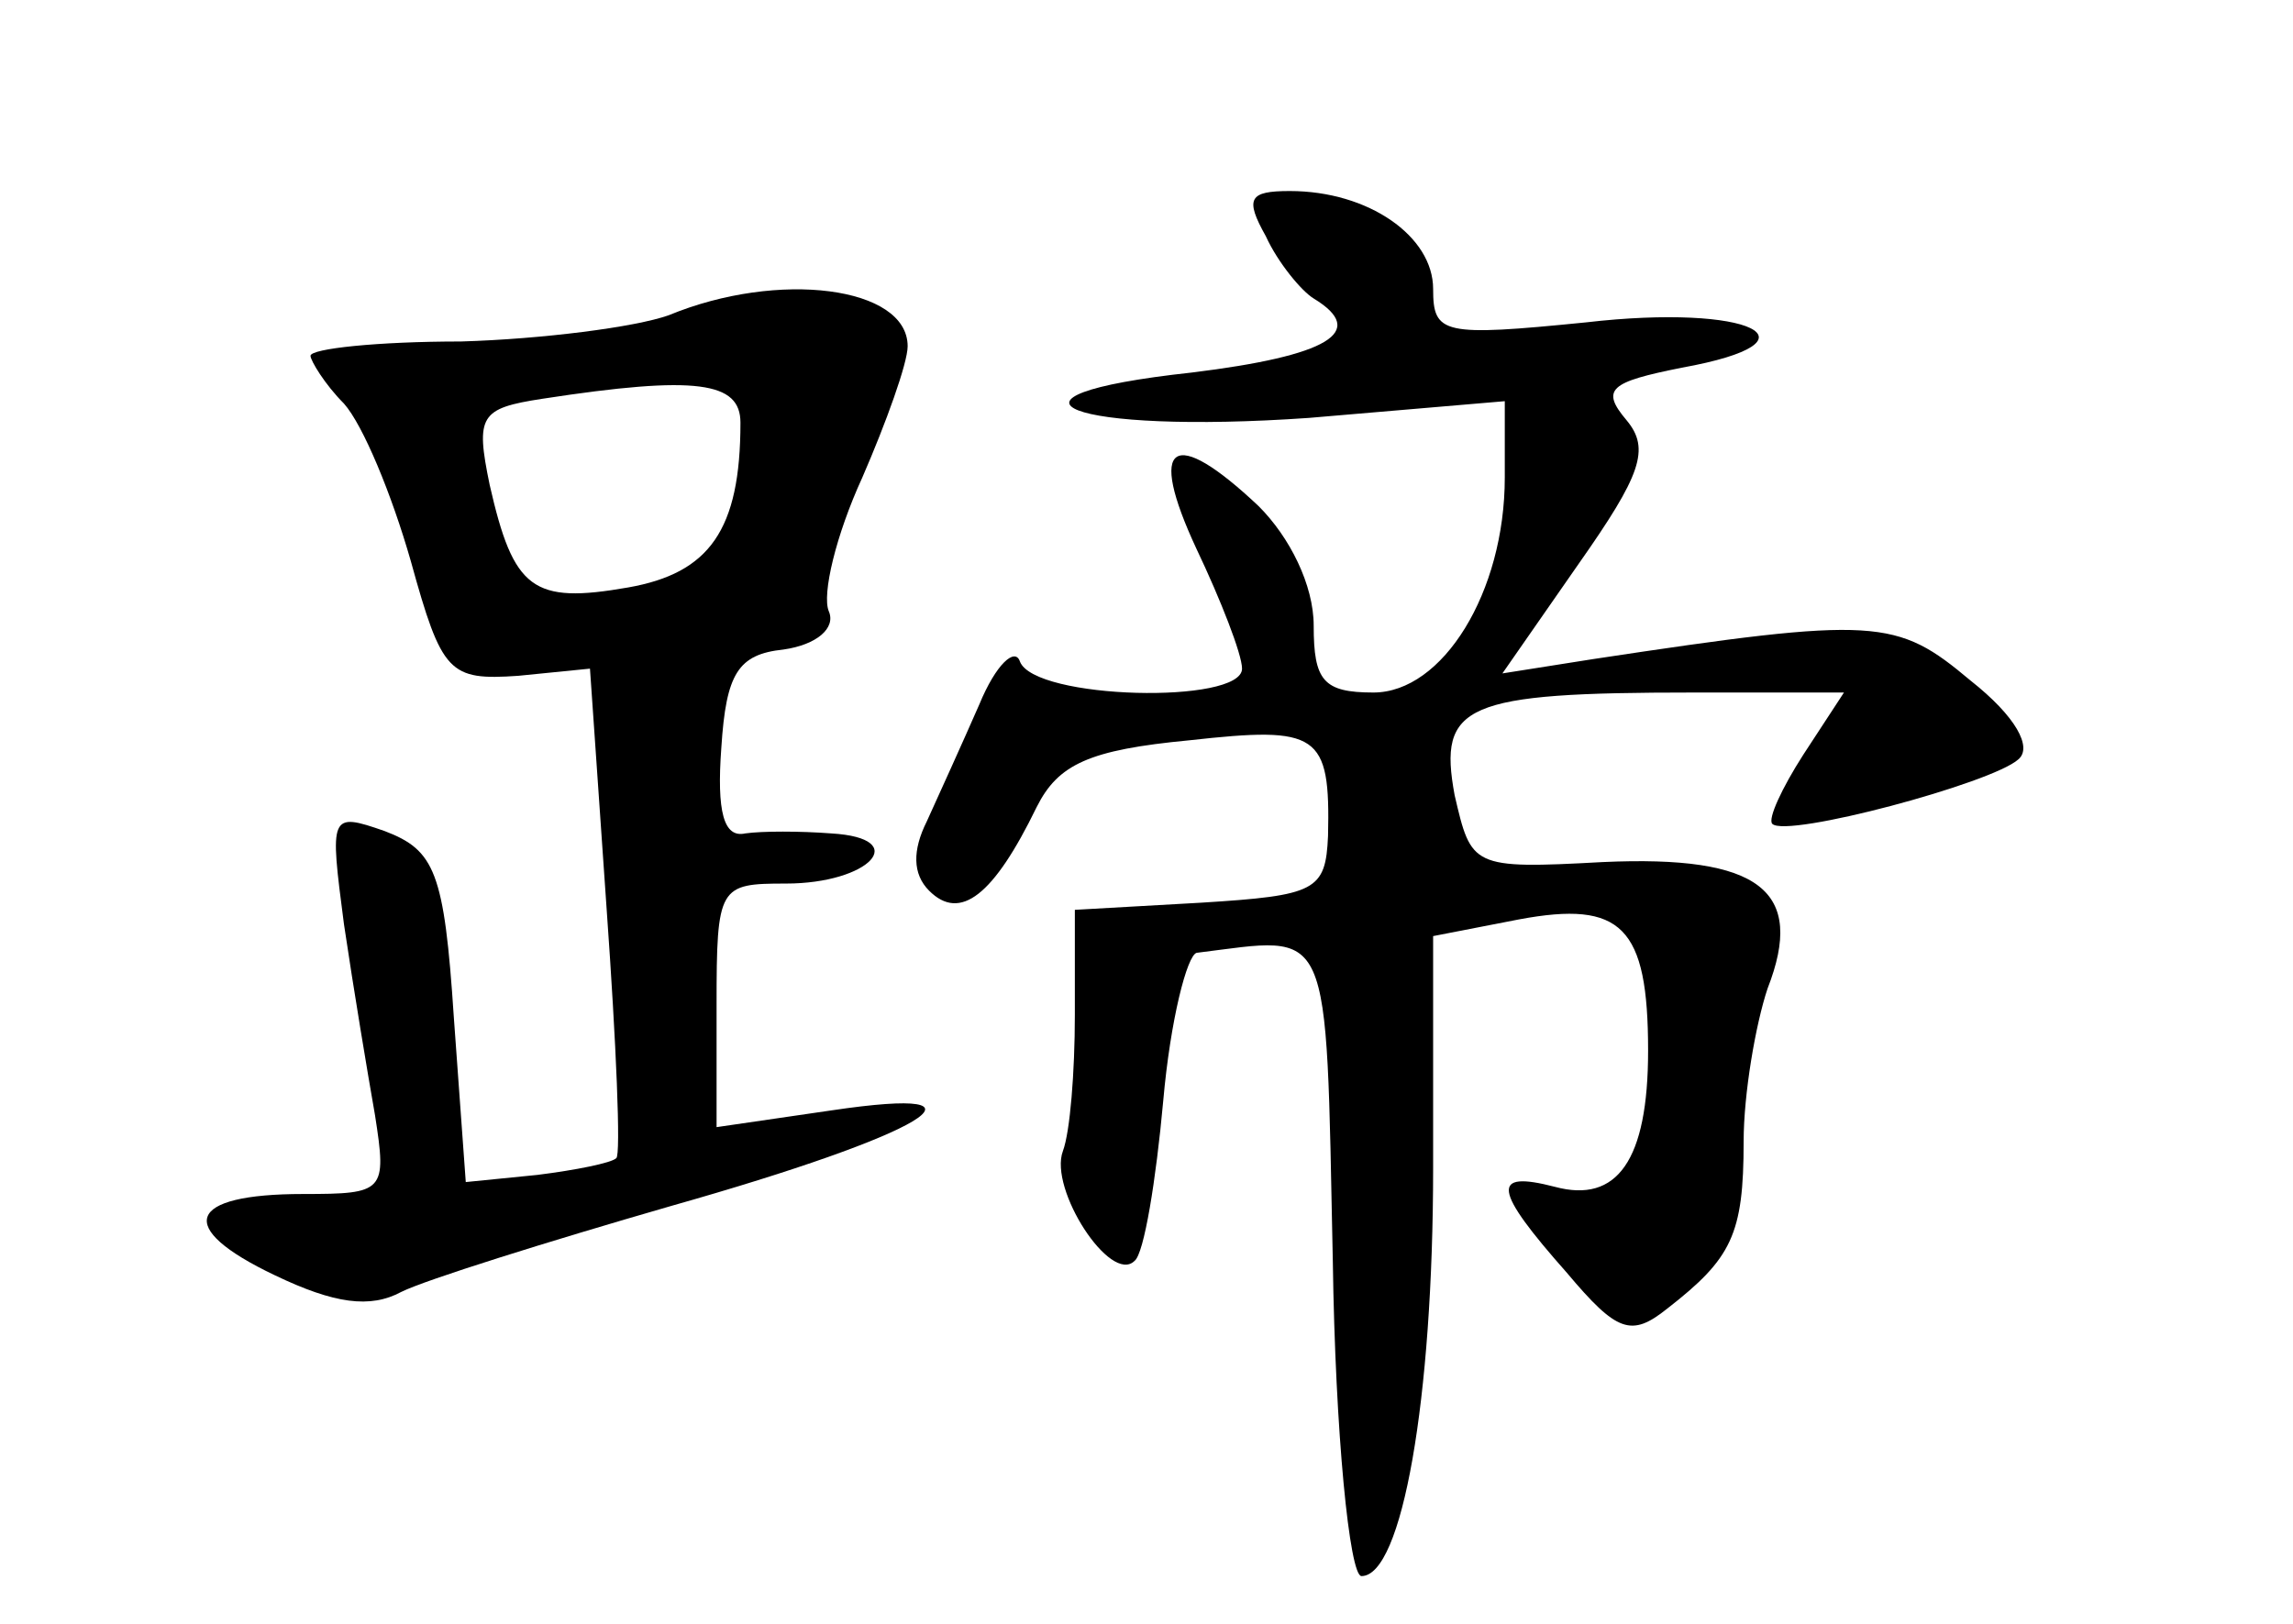 <?xml version="1.0" standalone="no"?>
<!DOCTYPE svg PUBLIC "-//W3C//DTD SVG 20010904//EN"
 "http://www.w3.org/TR/2001/REC-SVG-20010904/DTD/svg10.dtd">
<svg version="1.0" xmlns="http://www.w3.org/2000/svg"
 width="96pt" height="68pt" viewBox="0 0 96 68"
 preserveAspectRatio="xMidYMid meet">
<g transform="translate(0,68) scale(0.1,-0.1)"
fill="#000000" stroke="none">
<path d="M530 581 c5 -11 15 -23 20 -26 23 -14 6 -24 -51 -31 -92 -10 -51 -26
49 -19 l82 7 0 -32 c0 -48 -26 -90 -55 -90 -21 0 -25 5 -25 28 0 17 -10 37
-23 50 -36 34 -47 27 -26 -18 10 -21 19 -44 19 -50 0 -15 -87 -13 -93 3 -2 6
-10 -1 -17 -18 -7 -16 -17 -38 -22 -49 -6 -12 -6 -22 1 -29 13 -13 27 -2 45
35 9 18 22 24 64 28 54 6 59 3 58 -40 -1 -23 -5 -25 -53 -28 l-53 -3 0 -44 c0
-24 -2 -49 -5 -57 -6 -16 20 -56 30 -46 4 3 9 34 12 67 3 34 10 61 14 62 57 7
54 15 57 -129 1 -72 7 -132 12 -132 17 0 30 74 30 171 l0 97 36 7 c43 8 54 -3
54 -55 0 -46 -13 -64 -39 -57 -27 7 -26 -1 5 -36 21 -25 27 -27 42 -15 27 21
32 31 32 70 0 20 5 49 10 64 16 41 -3 56 -69 53 -55 -3 -55 -2 -62 28 -7 38 4
43 100 43 l63 0 -17 -26 c-9 -14 -15 -27 -13 -29 6 -6 92 17 103 27 6 5 -1 18
-20 33 -31 26 -39 27 -158 9 l-38 -6 32 46 c26 37 30 48 20 60 -11 13 -7 16
23 22 61 11 29 27 -40 19 -60 -6 -64 -5 -64 14 0 22 -27 41 -60 41 -17 0 -19
-3 -10 -19z"/>
<path d="M280 548 c-14 -5 -53 -10 -87 -11 -35 0 -63 -3 -63 -6 0 -2 6 -12 14
-20 8 -9 20 -38 28 -66 13 -47 16 -50 45 -48 l30 3 7 -101 c4 -56 6 -103 4
-104 -2 -2 -17 -5 -33 -7 l-30 -3 -5 69 c-4 61 -8 70 -29 78 -23 8 -23 7 -17
-39 4 -27 10 -63 13 -80 5 -32 4 -33 -30 -33 -49 0 -54 -14 -12 -34 25 -12 40
-14 53 -7 10 5 61 21 113 36 106 30 141 51 67 40 l-48 -7 0 51 c0 50 1 51 29
51 35 0 53 19 19 21 -13 1 -29 1 -36 0 -9 -2 -12 9 -10 36 2 31 7 39 26 41 14
2 22 9 19 16 -3 7 3 32 14 56 10 23 19 48 19 55 0 25 -54 32 -100 13z m30 -45
c0 -45 -13 -63 -47 -69 -40 -7 -48 -1 -58 43 -6 29 -4 32 22 36 65 10 83 7 83
-10z"/>
</g>
</svg>
